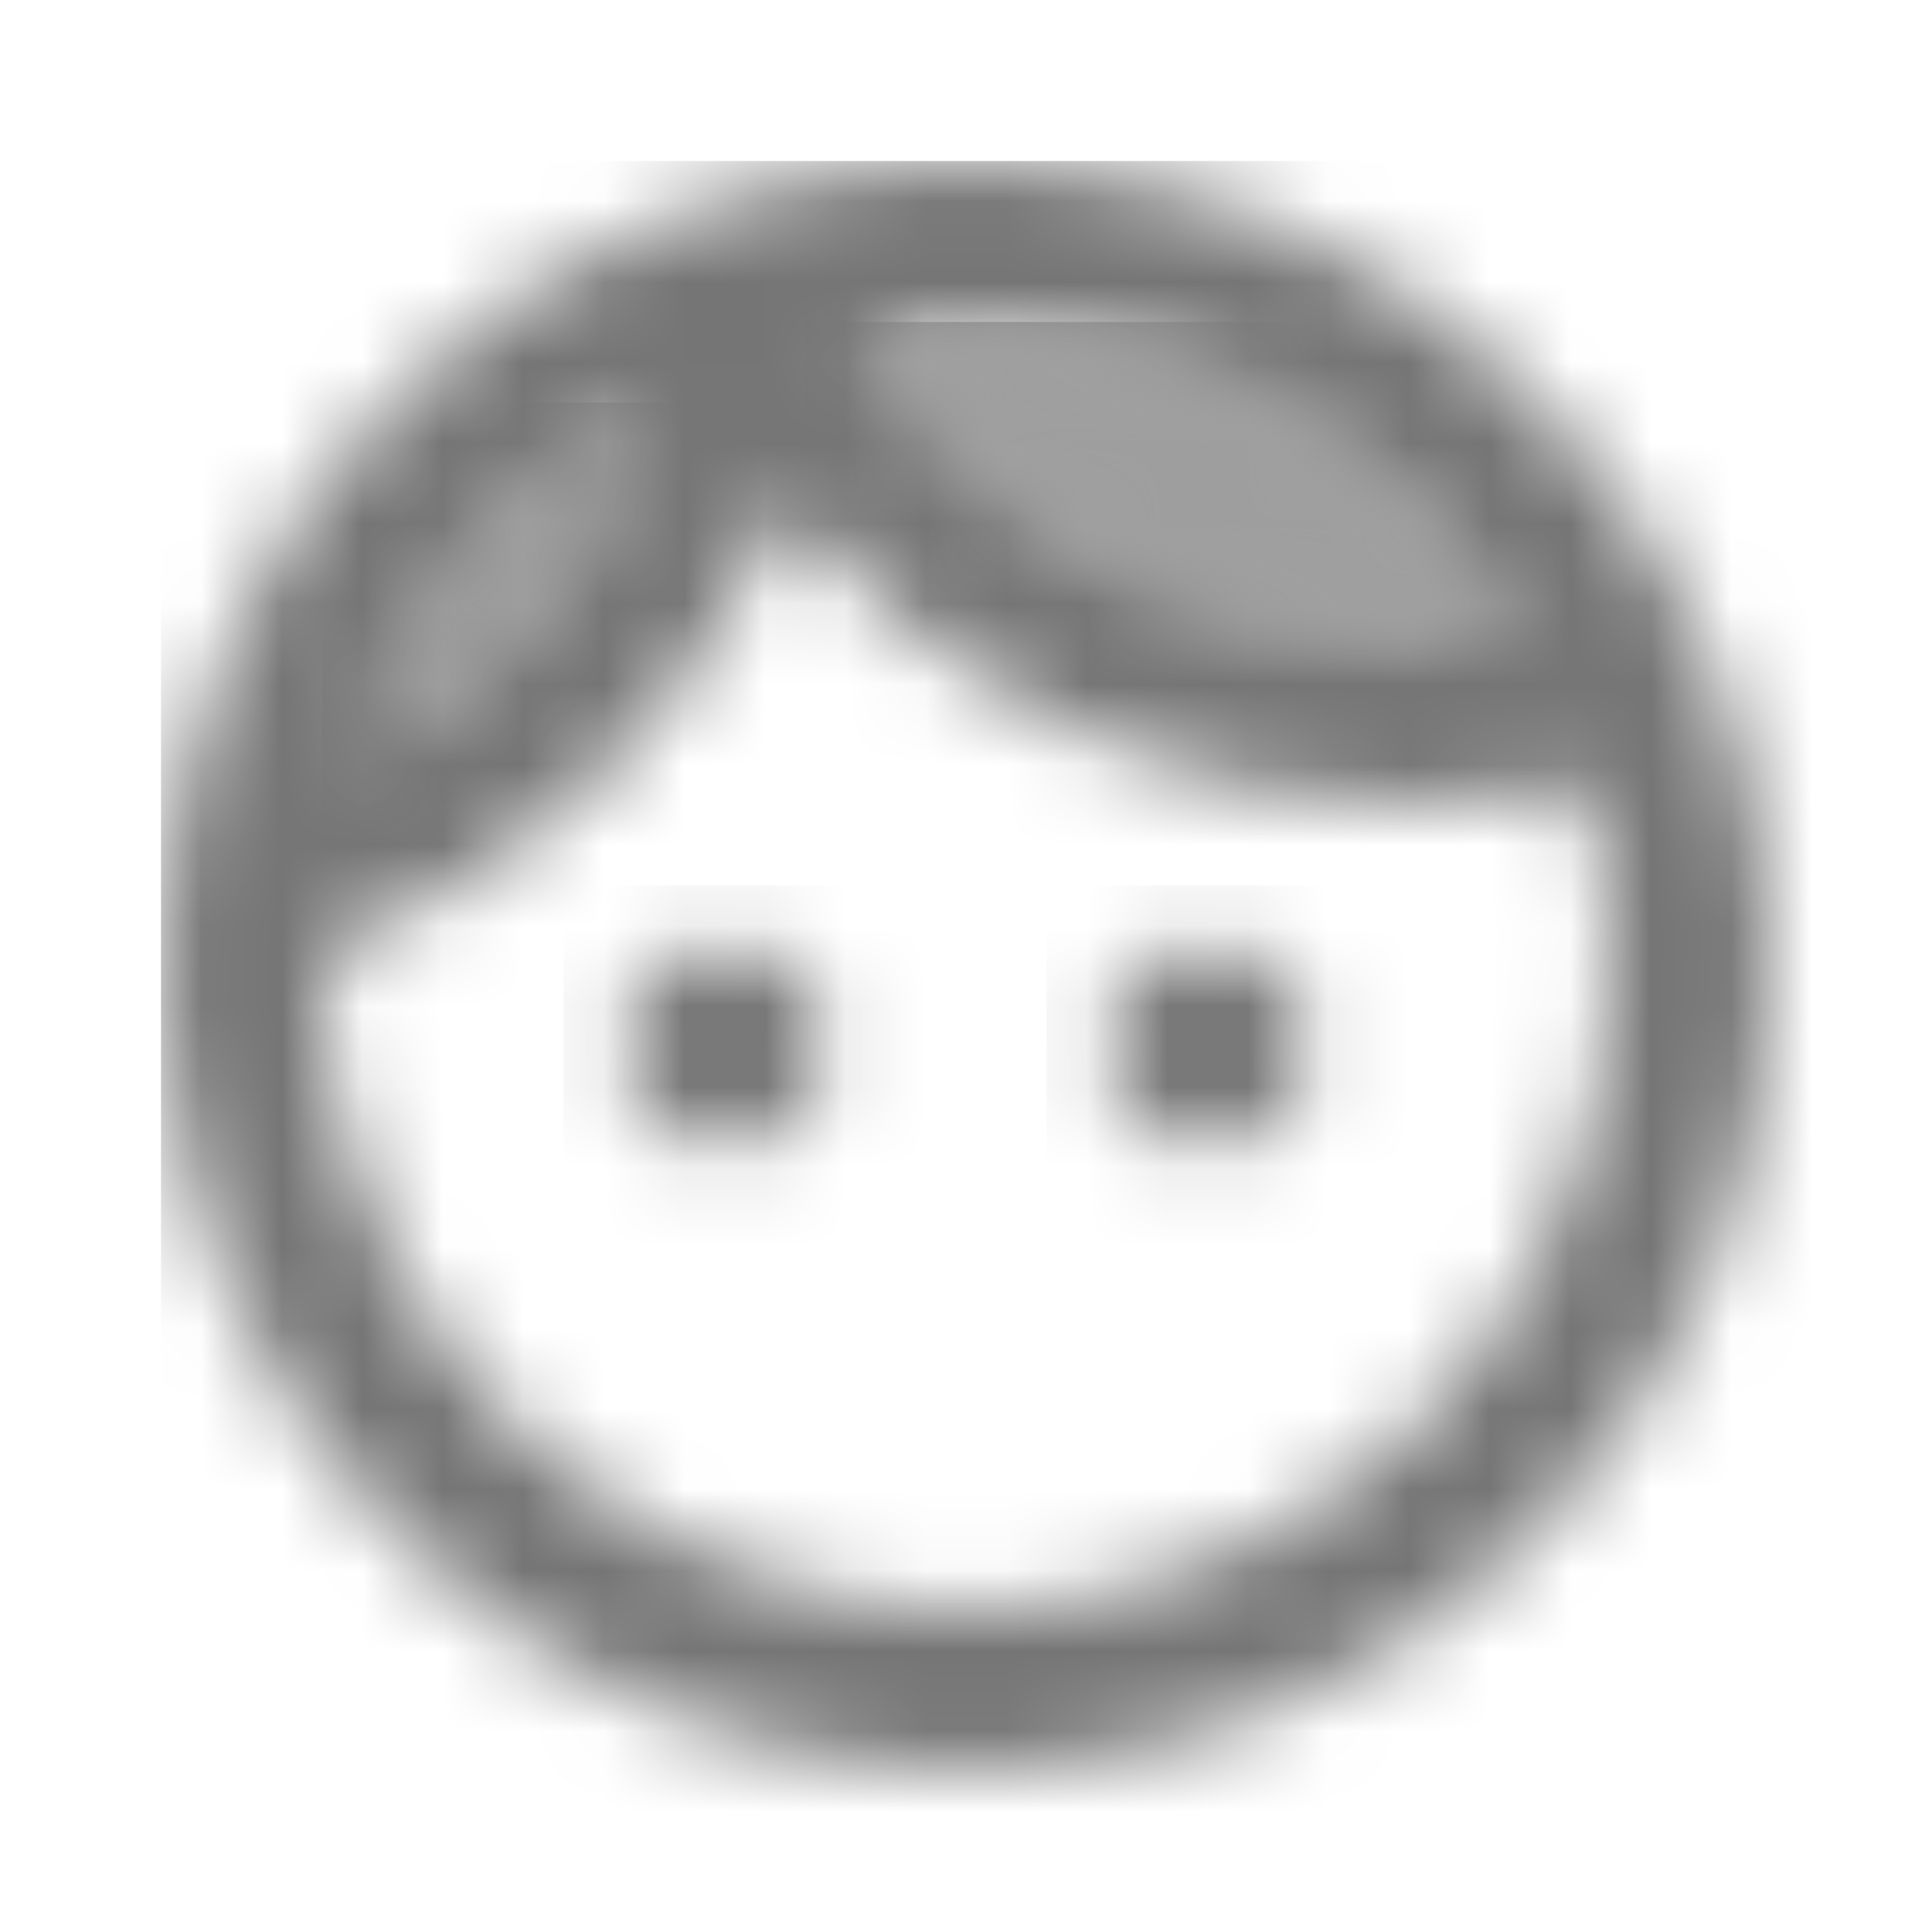 <?xml version="1.0" encoding="UTF-8"?>
<svg width="24px" height="24px" viewBox="0 0 24 24" version="1.1" xmlns="http://www.w3.org/2000/svg" xmlns:xlink="http://www.w3.org/1999/xlink">
    <!-- Generator: Sketch 50 (54983) - http://www.bohemiancoding.com/sketch -->
    <title>icon/action/face_24px_two_tone</title>
    <desc>Created with Sketch.</desc>
    <defs>
        <path d="M7.5,4 C7.96,4 8.41,3.95 8.84,3.88 C7.44,1.56 4.9,0 2,0 C1.54,0 1.09,0.05 0.66,0.12 C2.06,2.44 4.6,4 7.5,4 Z" id="path-1"></path>
        <path d="M4.08,0.03 C2.37,1 1.05,2.58 0.42,4.47 C2.13,3.5 3.45,1.92 4.08,0.03 Z" id="path-3"></path>
        <path d="M10,0 C4.48,0 0,4.48 0,10 C0,15.52 4.48,20 10,20 C15.52,20 20,15.52 20,10 C20,4.48 15.52,0 10,0 Z M10,2 C12.9,2 15.44,3.56 16.84,5.88 C16.41,5.95 15.96,6 15.5,6 C12.6,6 10.06,4.44 8.66,2.12 C9.09,2.05 9.54,2 10,2 Z M6.08,3.03 C5.45,4.92 4.13,6.5 2.42,7.47 C3.05,5.58 4.37,4 6.08,3.03 Z M10,18 C5.59,18 2,14.41 2,10 C2,9.95 2.01,9.9 2.01,9.85 C4.61,8.87 6.69,6.86 7.75,4.3 C9.58,6.56 12.37,8 15.5,8 C16.25,8 16.97,7.91 17.67,7.76 C17.88,8.47 18,9.22 18,10 C18,14.41 14.41,18 10,18 Z" id="path-5"></path>
        <circle id="path-7" cx="2" cy="2" r="1.25"></circle>
        <circle id="path-9" cx="2" cy="2" r="1.25"></circle>
    </defs>
    <g id="icon/action/face_24px" stroke="none" stroke-width="1" fill="none" fill-rule="evenodd">
        <g id="↳-Light-Color" transform="translate(10, 4)">
            <mask id="mask-2" fill="white">
                <use xlink:href="#path-1"></use>
            </mask>
            <g id="Mask" opacity="0.3" fill-rule="nonzero"></g>
            <g id="✱-/-Color-/-Icons-/-Black-/-Disabled" mask="url(#mask-2)" fill="#000000" fill-opacity="0.38">
                <rect id="Rectangle" x="0" y="0" width="101" height="101"></rect>
            </g>
        </g>
        <g id="↳-Light-Color" transform="translate(4, 5)">
            <mask id="mask-4" fill="white">
                <use xlink:href="#path-3"></use>
            </mask>
            <g id="Mask" opacity="0.3" fill-rule="nonzero"></g>
            <g id="✱-/-Color-/-Icons-/-Black-/-Disabled" mask="url(#mask-4)" fill="#000000" fill-opacity="0.38">
                <rect id="Rectangle" x="0" y="0" width="101" height="101"></rect>
            </g>
        </g>
        <g id="↳-Dark-Color" transform="translate(2, 2)">
            <mask id="mask-6" fill="white">
                <use xlink:href="#path-5"></use>
            </mask>
            <g id="Mask" fill-rule="nonzero"></g>
            <g id="✱-/-Color-/-Icons-/-Black-/-Inactive" mask="url(#mask-6)" fill="#000000" fill-opacity="0.54">
                <rect id="Rectangle" x="0" y="0" width="101" height="101"></rect>
            </g>
        </g>
        <g id="↳-Dark-Color" transform="translate(7, 11)">
            <mask id="mask-8" fill="white">
                <use xlink:href="#path-7"></use>
            </mask>
            <g id="Mask" fill-rule="nonzero"></g>
            <g id="✱-/-Color-/-Icons-/-Black-/-Inactive" mask="url(#mask-8)" fill="#000000" fill-opacity="0.54">
                <rect id="Rectangle" x="0" y="0" width="101" height="101"></rect>
            </g>
        </g>
        <g id="↳-Dark-Color" transform="translate(13, 11)">
            <mask id="mask-10" fill="white">
                <use xlink:href="#path-9"></use>
            </mask>
            <g id="Mask" fill-rule="nonzero"></g>
            <g id="✱-/-Color-/-Icons-/-Black-/-Inactive" mask="url(#mask-10)" fill="#000000" fill-opacity="0.54">
                <rect id="Rectangle" x="0" y="0" width="101" height="101"></rect>
            </g>
        </g>
    </g>
</svg>